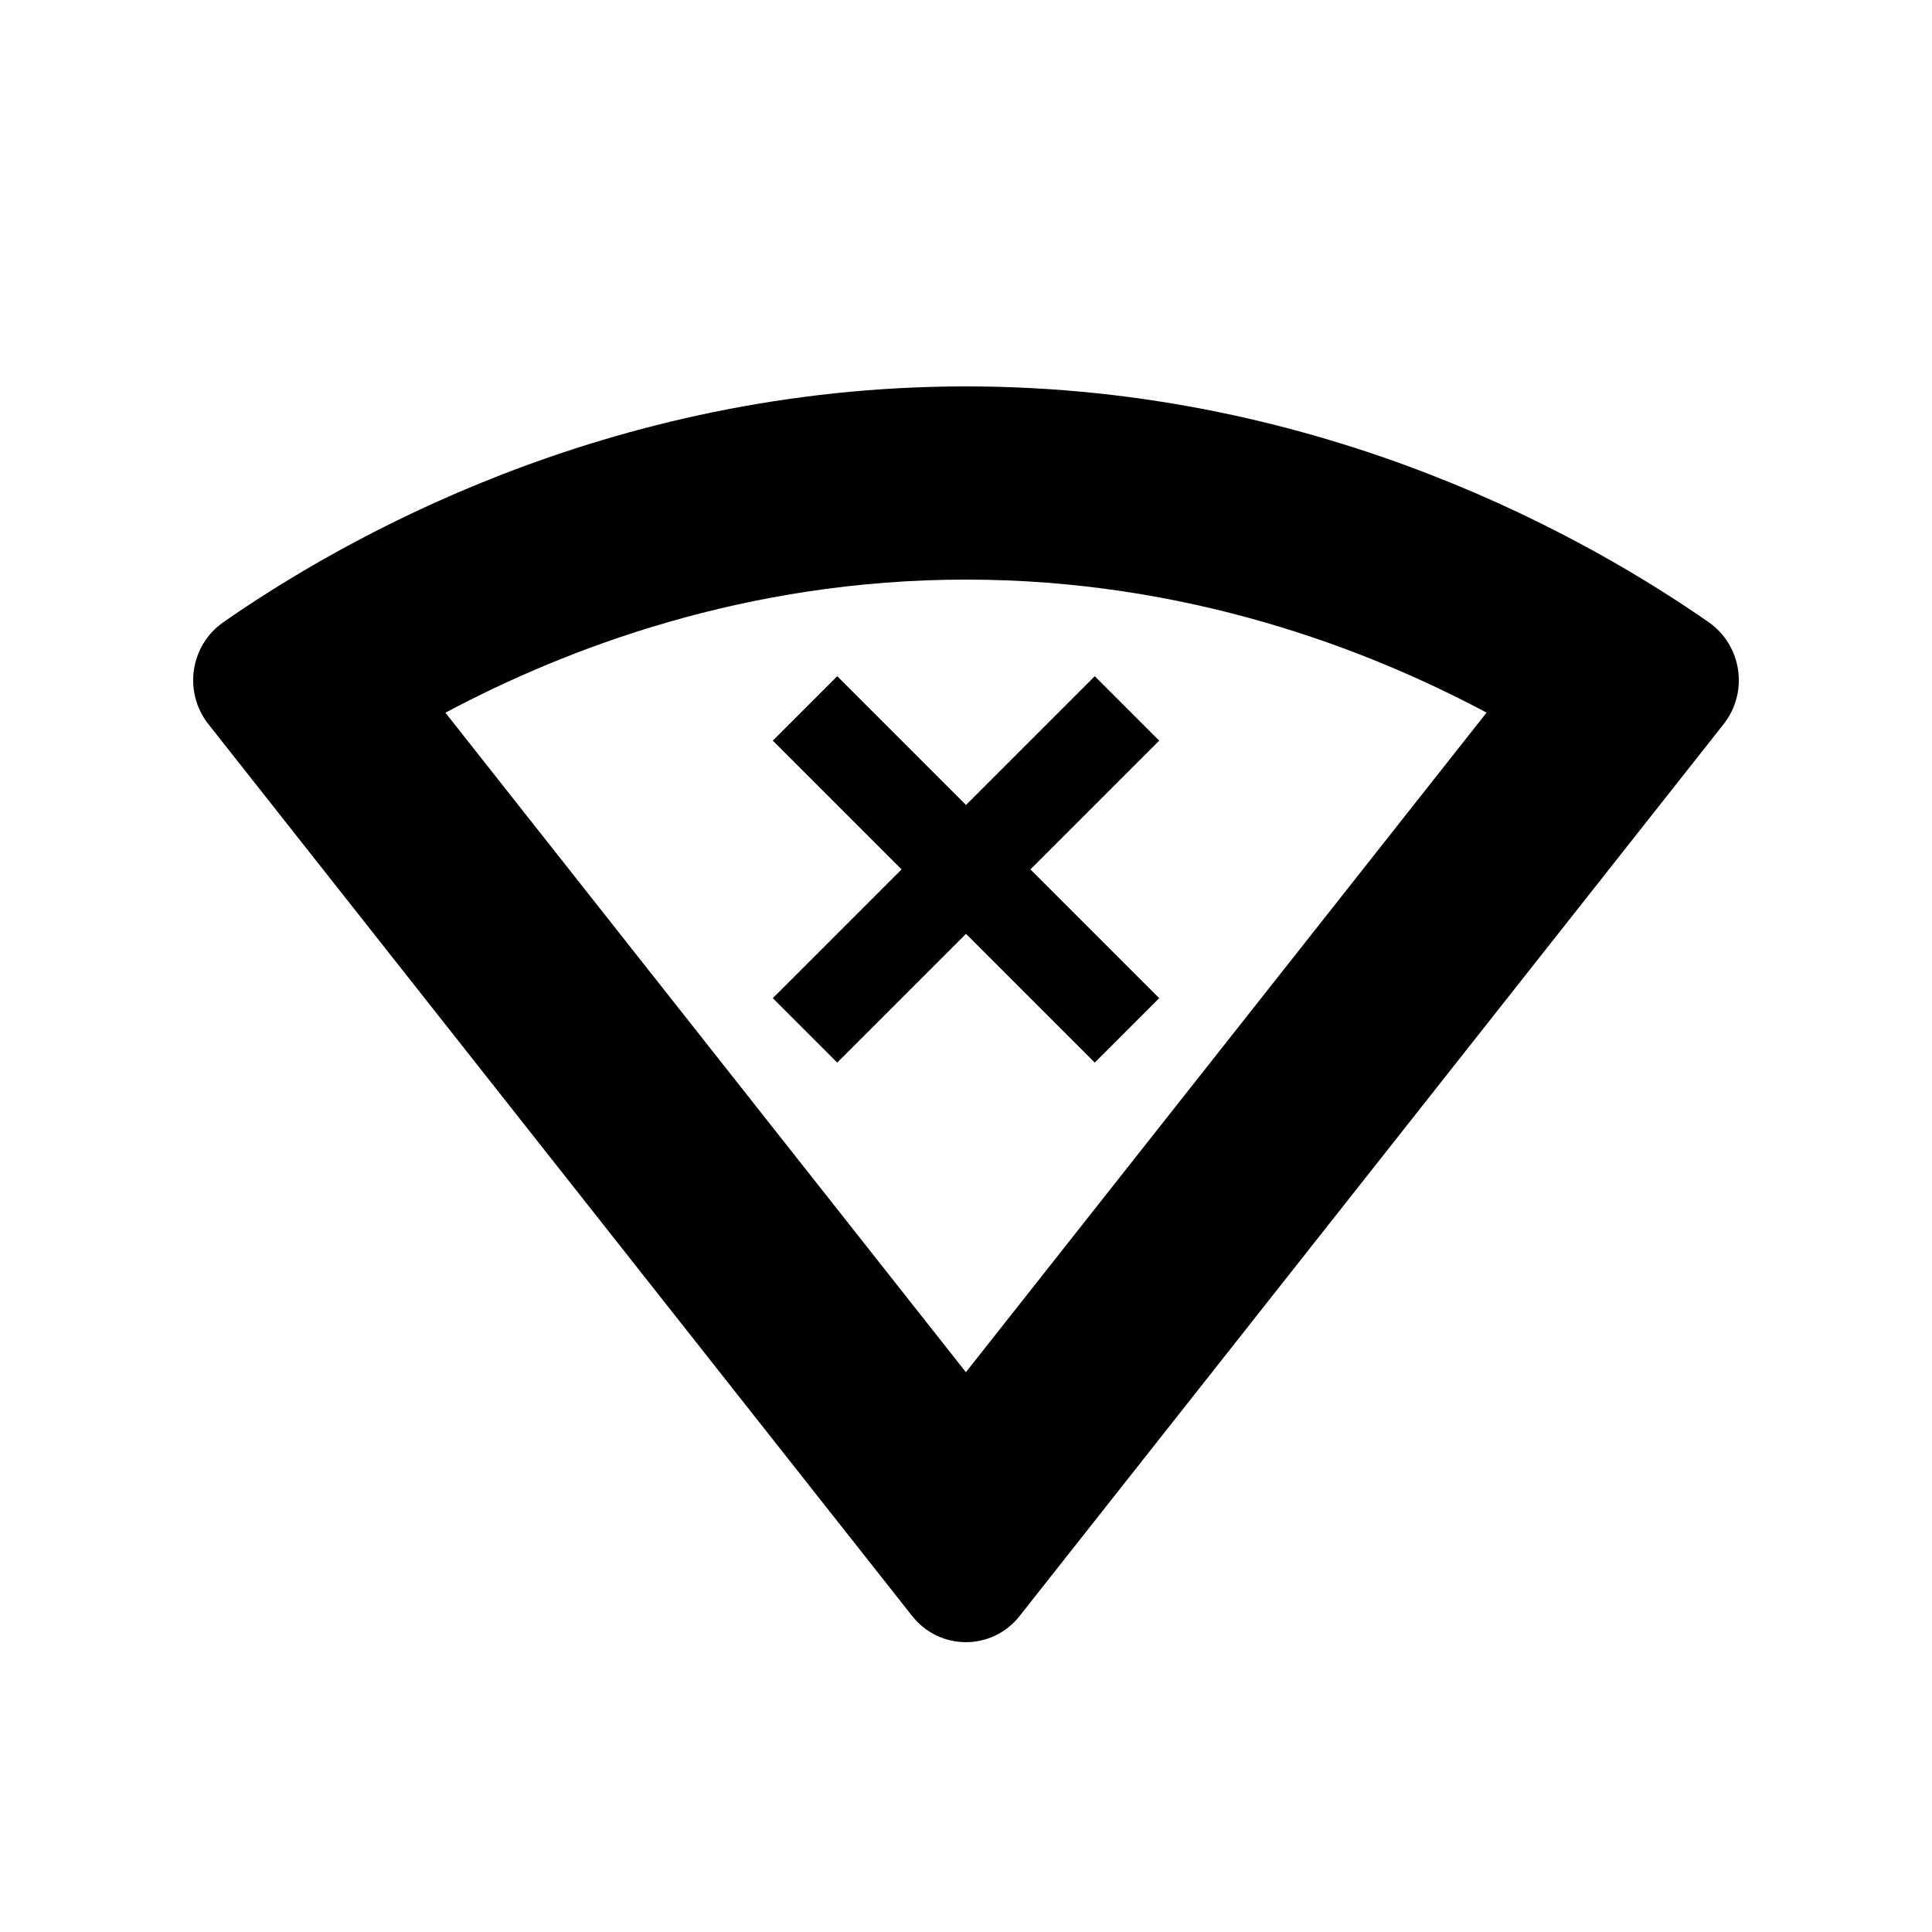 <svg width="20" height="20" viewBox="0 0 20 20" xmlns="http://www.w3.org/2000/svg">
<path fill-rule="evenodd" clip-rule="evenodd" d="M9.442 16.728C9.728 17.09 10.27 17.09 10.555 16.729L17.843 7.496C18.104 7.165 18.032 6.681 17.688 6.441C16.495 5.611 13.733 4 10 4C6.268 4 3.505 5.611 2.312 6.441C1.968 6.681 1.896 7.165 2.157 7.496L9.442 16.728ZM4.611 7.378L9.999 14.205L15.389 7.377C14.143 6.713 12.279 6 10 6C7.722 6 5.858 6.713 4.611 7.378Z" />
<path fill-rule="evenodd" clip-rule="evenodd" d="M10.667 9L12 7.667L11.333 7L10 8.333L8.667 7L8 7.667L9.333 9L8 10.333L8.667 11L10 9.667L11.333 11L12 10.333L10.667 9Z" />
</svg>
